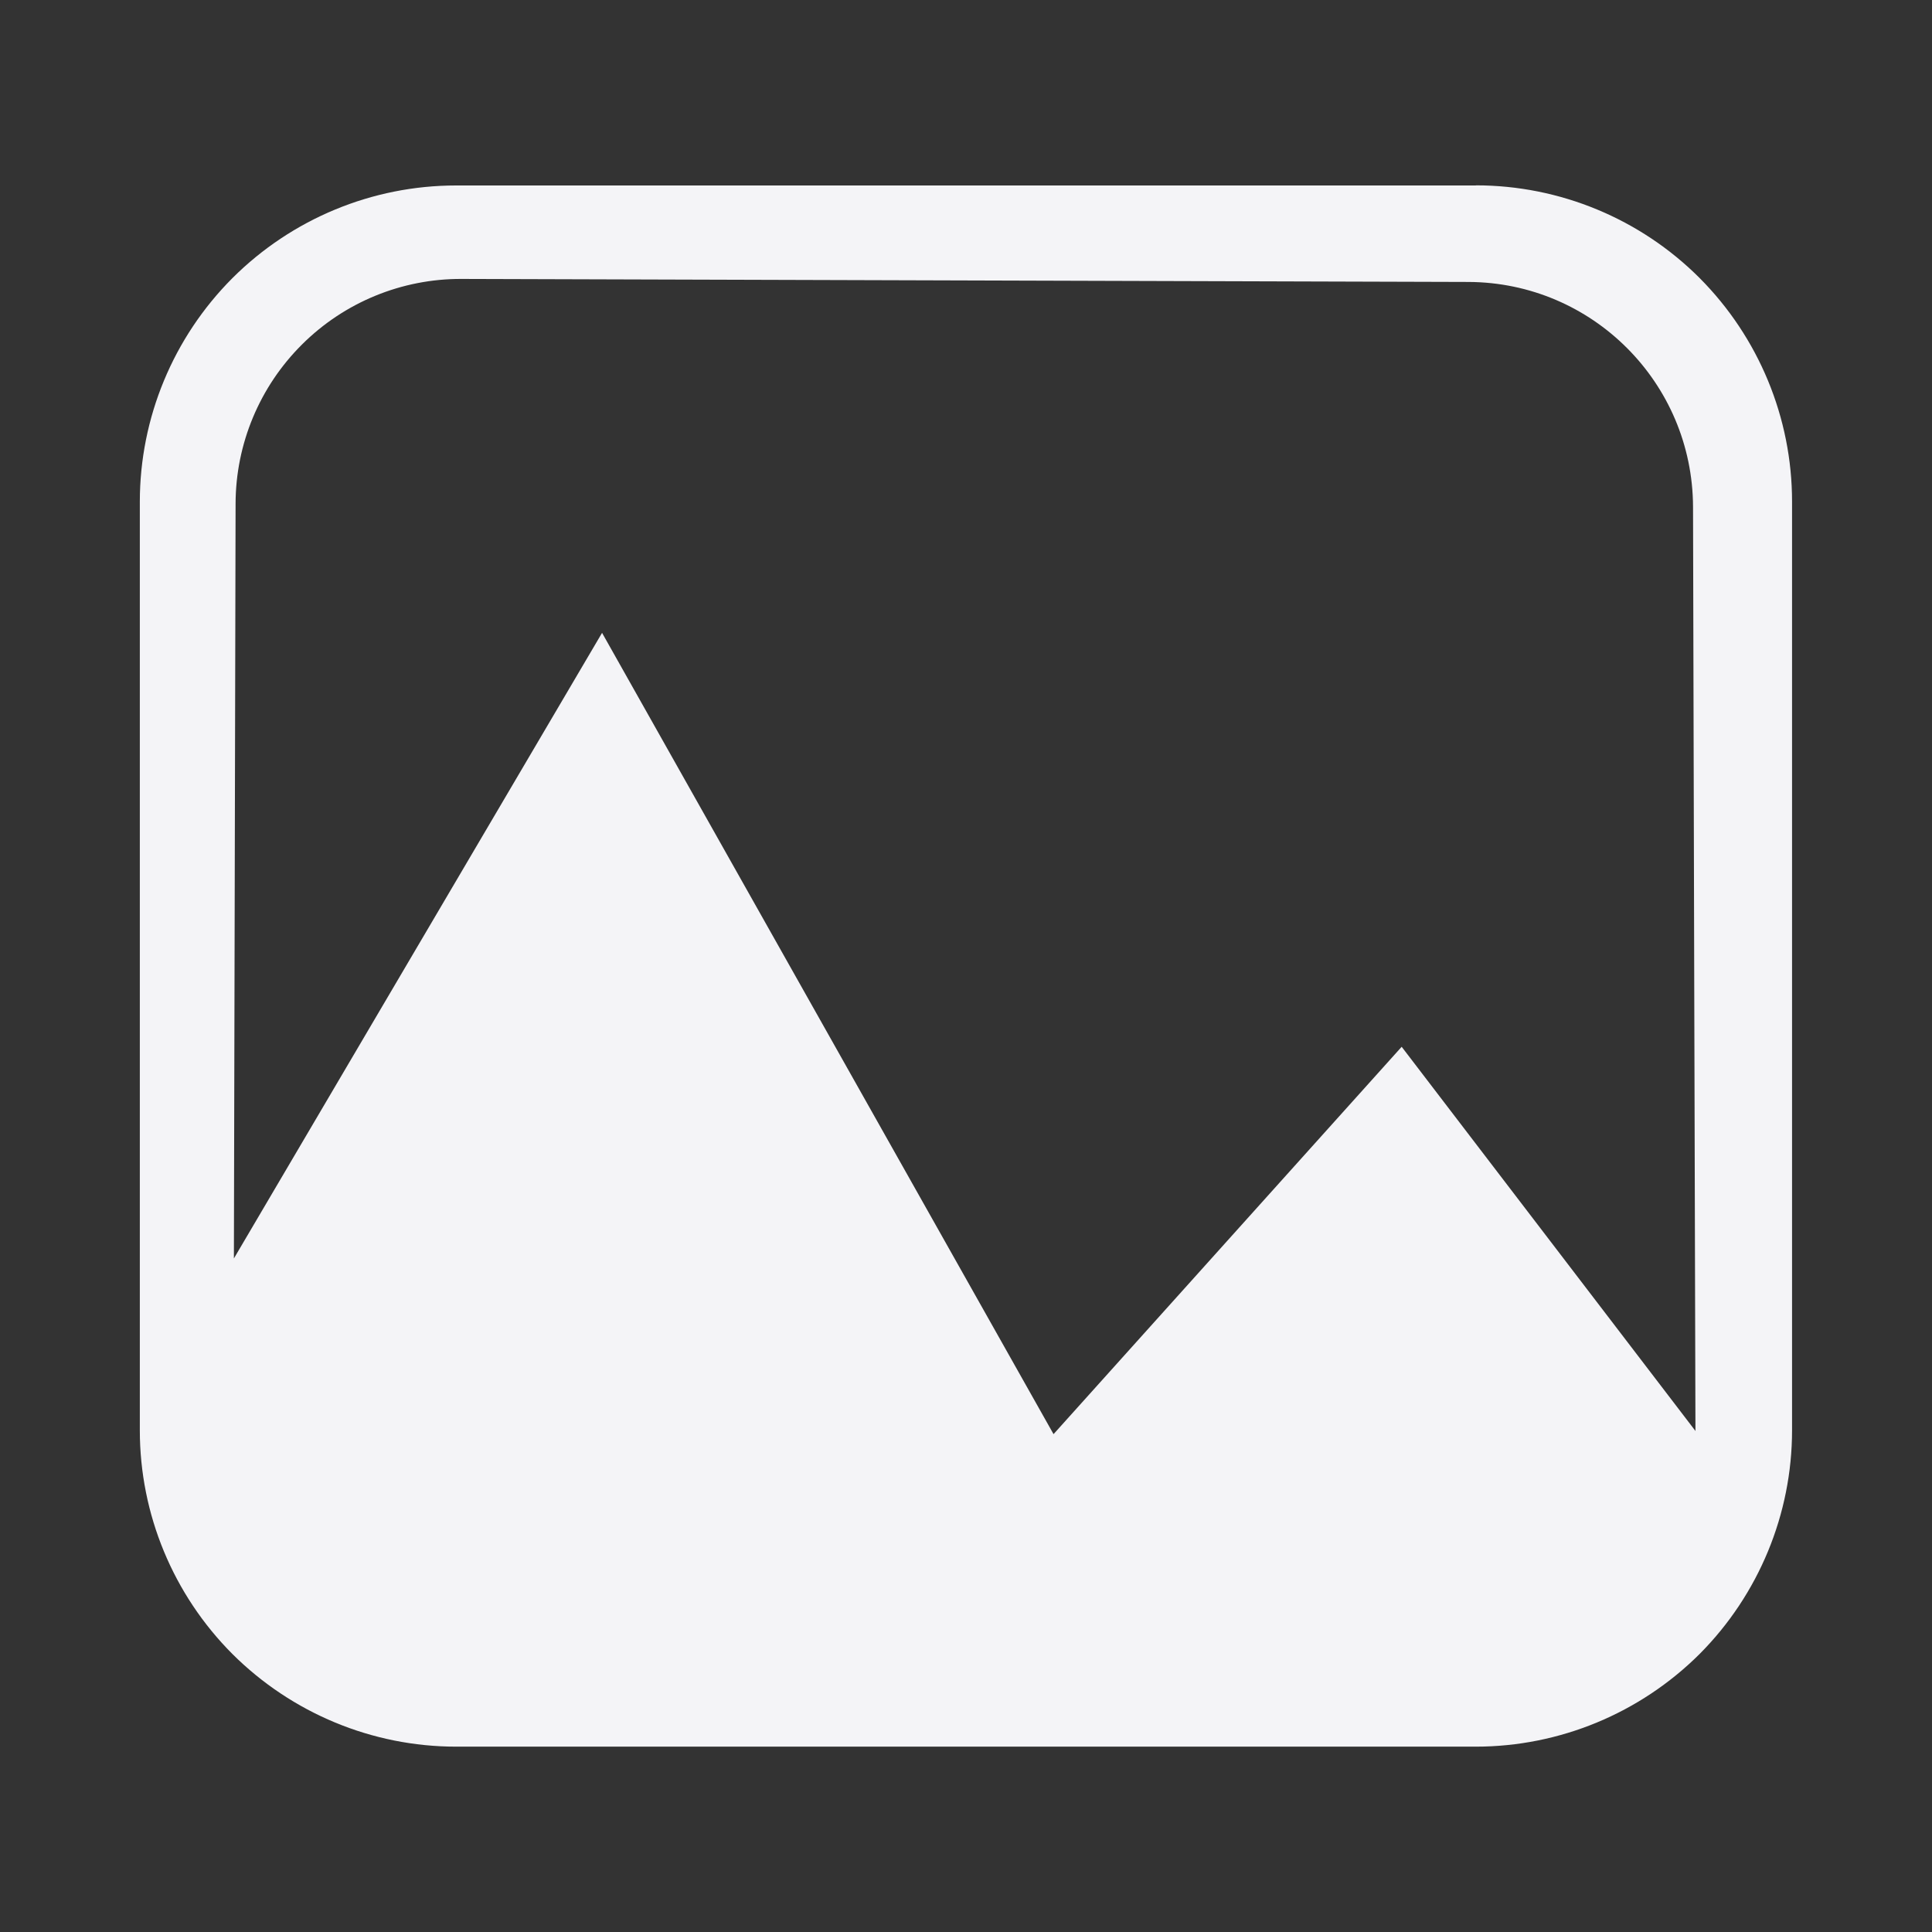<svg xmlns="http://www.w3.org/2000/svg" style="fill-rule:evenodd;clip-rule:evenodd;stroke-linejoin:round;stroke-miterlimit:2" width="100%" height="100%" viewBox="0 0 16 16" xml:space="preserve">
 <rect x="0" y="0" width="16" height="16" fill="#333333" stroke="none"/>
 <defs>
  <style id="current-color-scheme" type="text/css">
   .ColorScheme-Text { color:#f4f4f7; } .ColorScheme-Highlight { color:#4285f4; } .ColorScheme-NeutralText { color:#ff9800; } .ColorScheme-PositiveText { color:#4caf50; } .ColorScheme-NegativeText { color:#f44336; }
  </style>
 </defs>
 <path style="fill:currentColor;" class="ColorScheme-Text" d="M12.223,1.535c0.694,0 1.361,0.276 1.852,0.767c0.49,0.492 0.766,1.158 0.766,1.852l0,7.691c0,0.694 -0.276,1.361 -0.766,1.853c-0.492,0.49 -1.159,0.767 -1.853,0.767l-8.445,-0c-0.694,-0 -1.36,-0.277 -1.852,-0.767c-0.491,-0.492 -0.767,-1.158 -0.767,-1.852l0,-7.691c0,-0.694 0.276,-1.36 0.767,-1.852c0.492,-0.491 1.158,-0.767 1.852,-0.767l8.445,-0Zm1.818,10.317c-0.005,-1.838 -0.015,-5.451 -0.02,-7.655c-0.004,-1.027 -0.834,-1.858 -1.86,-1.862c-2.264,-0.006 -6.07,-0.019 -8.339,-0.025c-0.494,-0.002 -0.97,0.193 -1.321,0.543c-0.351,0.349 -0.549,0.823 -0.55,1.318c-0.004,1.727 -0.01,4.313 -0.014,6.251l3.049,-5.181l3.739,6.636l2.883,-3.208l2.434,3.183Z"/>
</svg>
